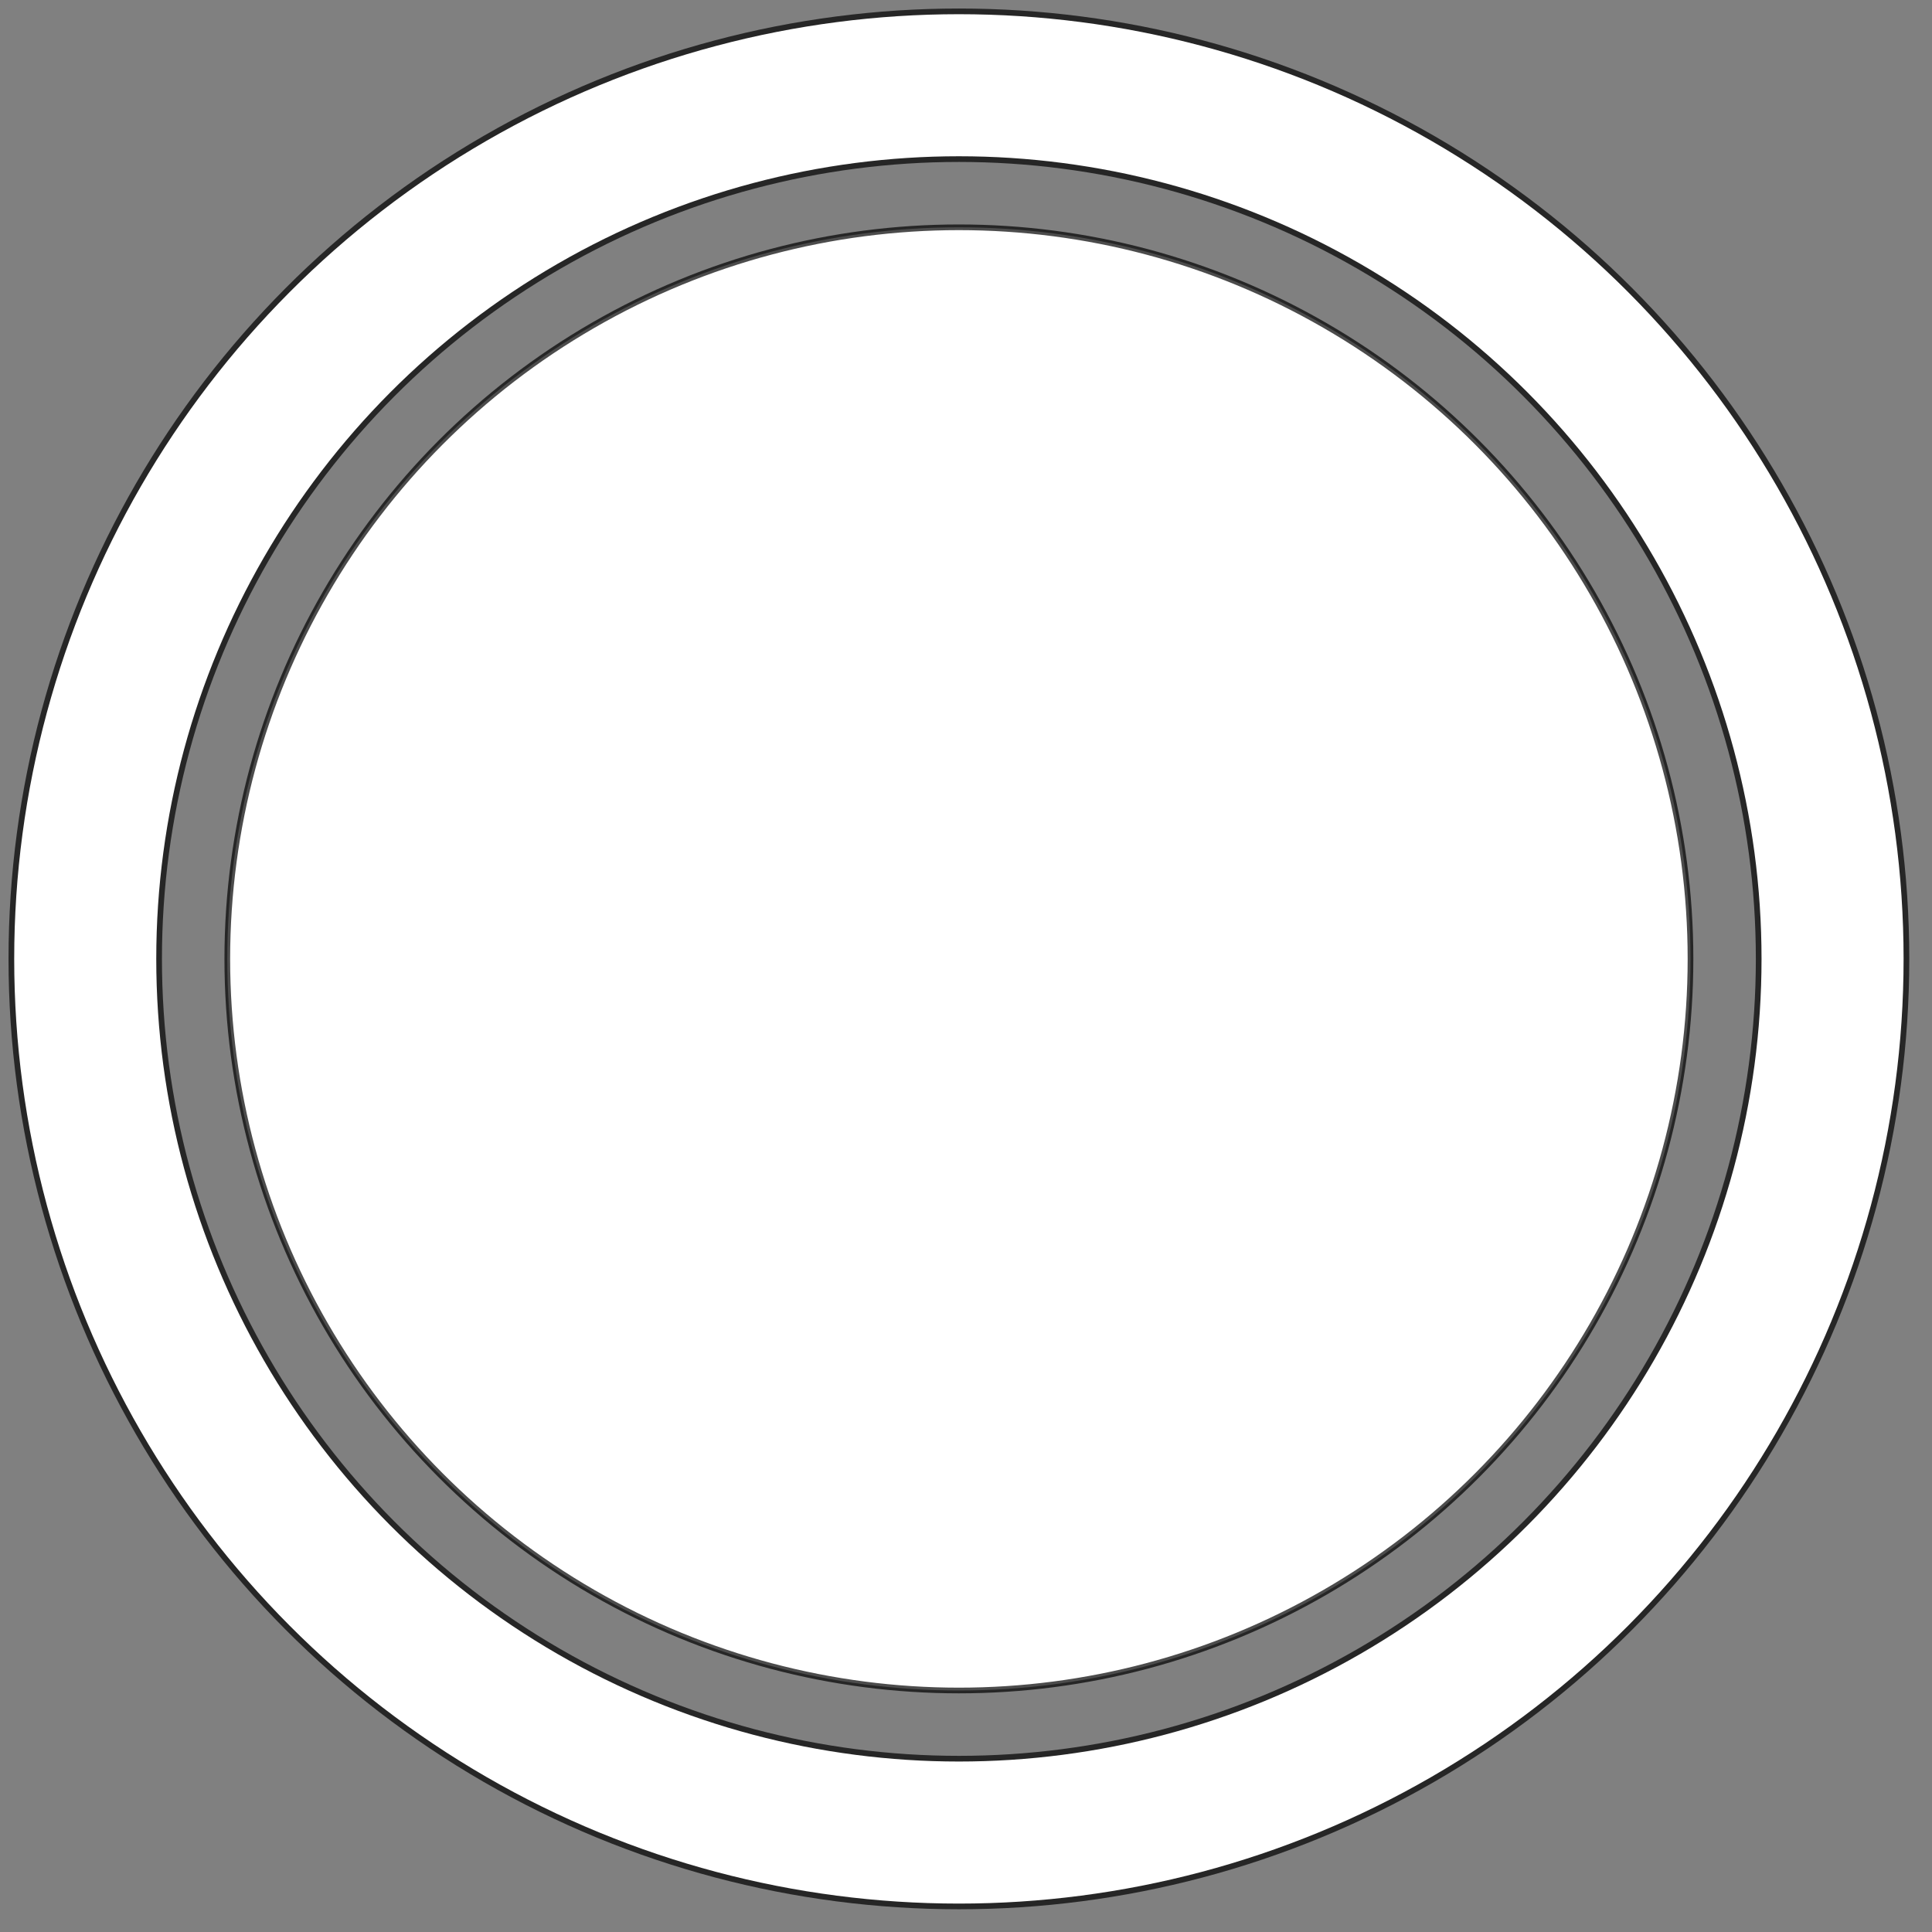 <?xml version="1.0" encoding="UTF-8"?>
<svg width="68px" height="68px" viewBox="0 0 68 68" version="1.1" xmlns="http://www.w3.org/2000/svg" xmlns:xlink="http://www.w3.org/1999/xlink">
    <rect x="0" y="0" width="68" height="68" fill="#808080" stroke="none"/>
    <!-- Generator: Sketch 51.1 (57501) - http://www.bohemiancoding.com/sketch -->
    <title>Take pic</title>
    <desc>Created with Sketch.</desc>
    <defs>
        <circle id="path-1" cx="30.75" cy="30.75" r="30.75"></circle>
    </defs>
    <g id="Take-pic" stroke="none" stroke-width="1" fill="none" fill-rule="evenodd">
        <g id="Group-Copy-2" transform="translate(3, 3)">
            <circle id="Oval-2" stroke-opacity="0.7" stroke="#000000" stroke-width="0.2" fill="#FFFFFF" cx="30.75" cy="30.75" r="25.75"></circle>
            <g id="Oval-2">
                <use stroke-opacity="0.7" stroke="#000000" stroke-width="5.4" xlink:href="#path-1"></use>
                <use stroke="#FFFFFF" stroke-width="5" xlink:href="#path-1"></use>
            </g>
        </g>
    </g>
</svg>
